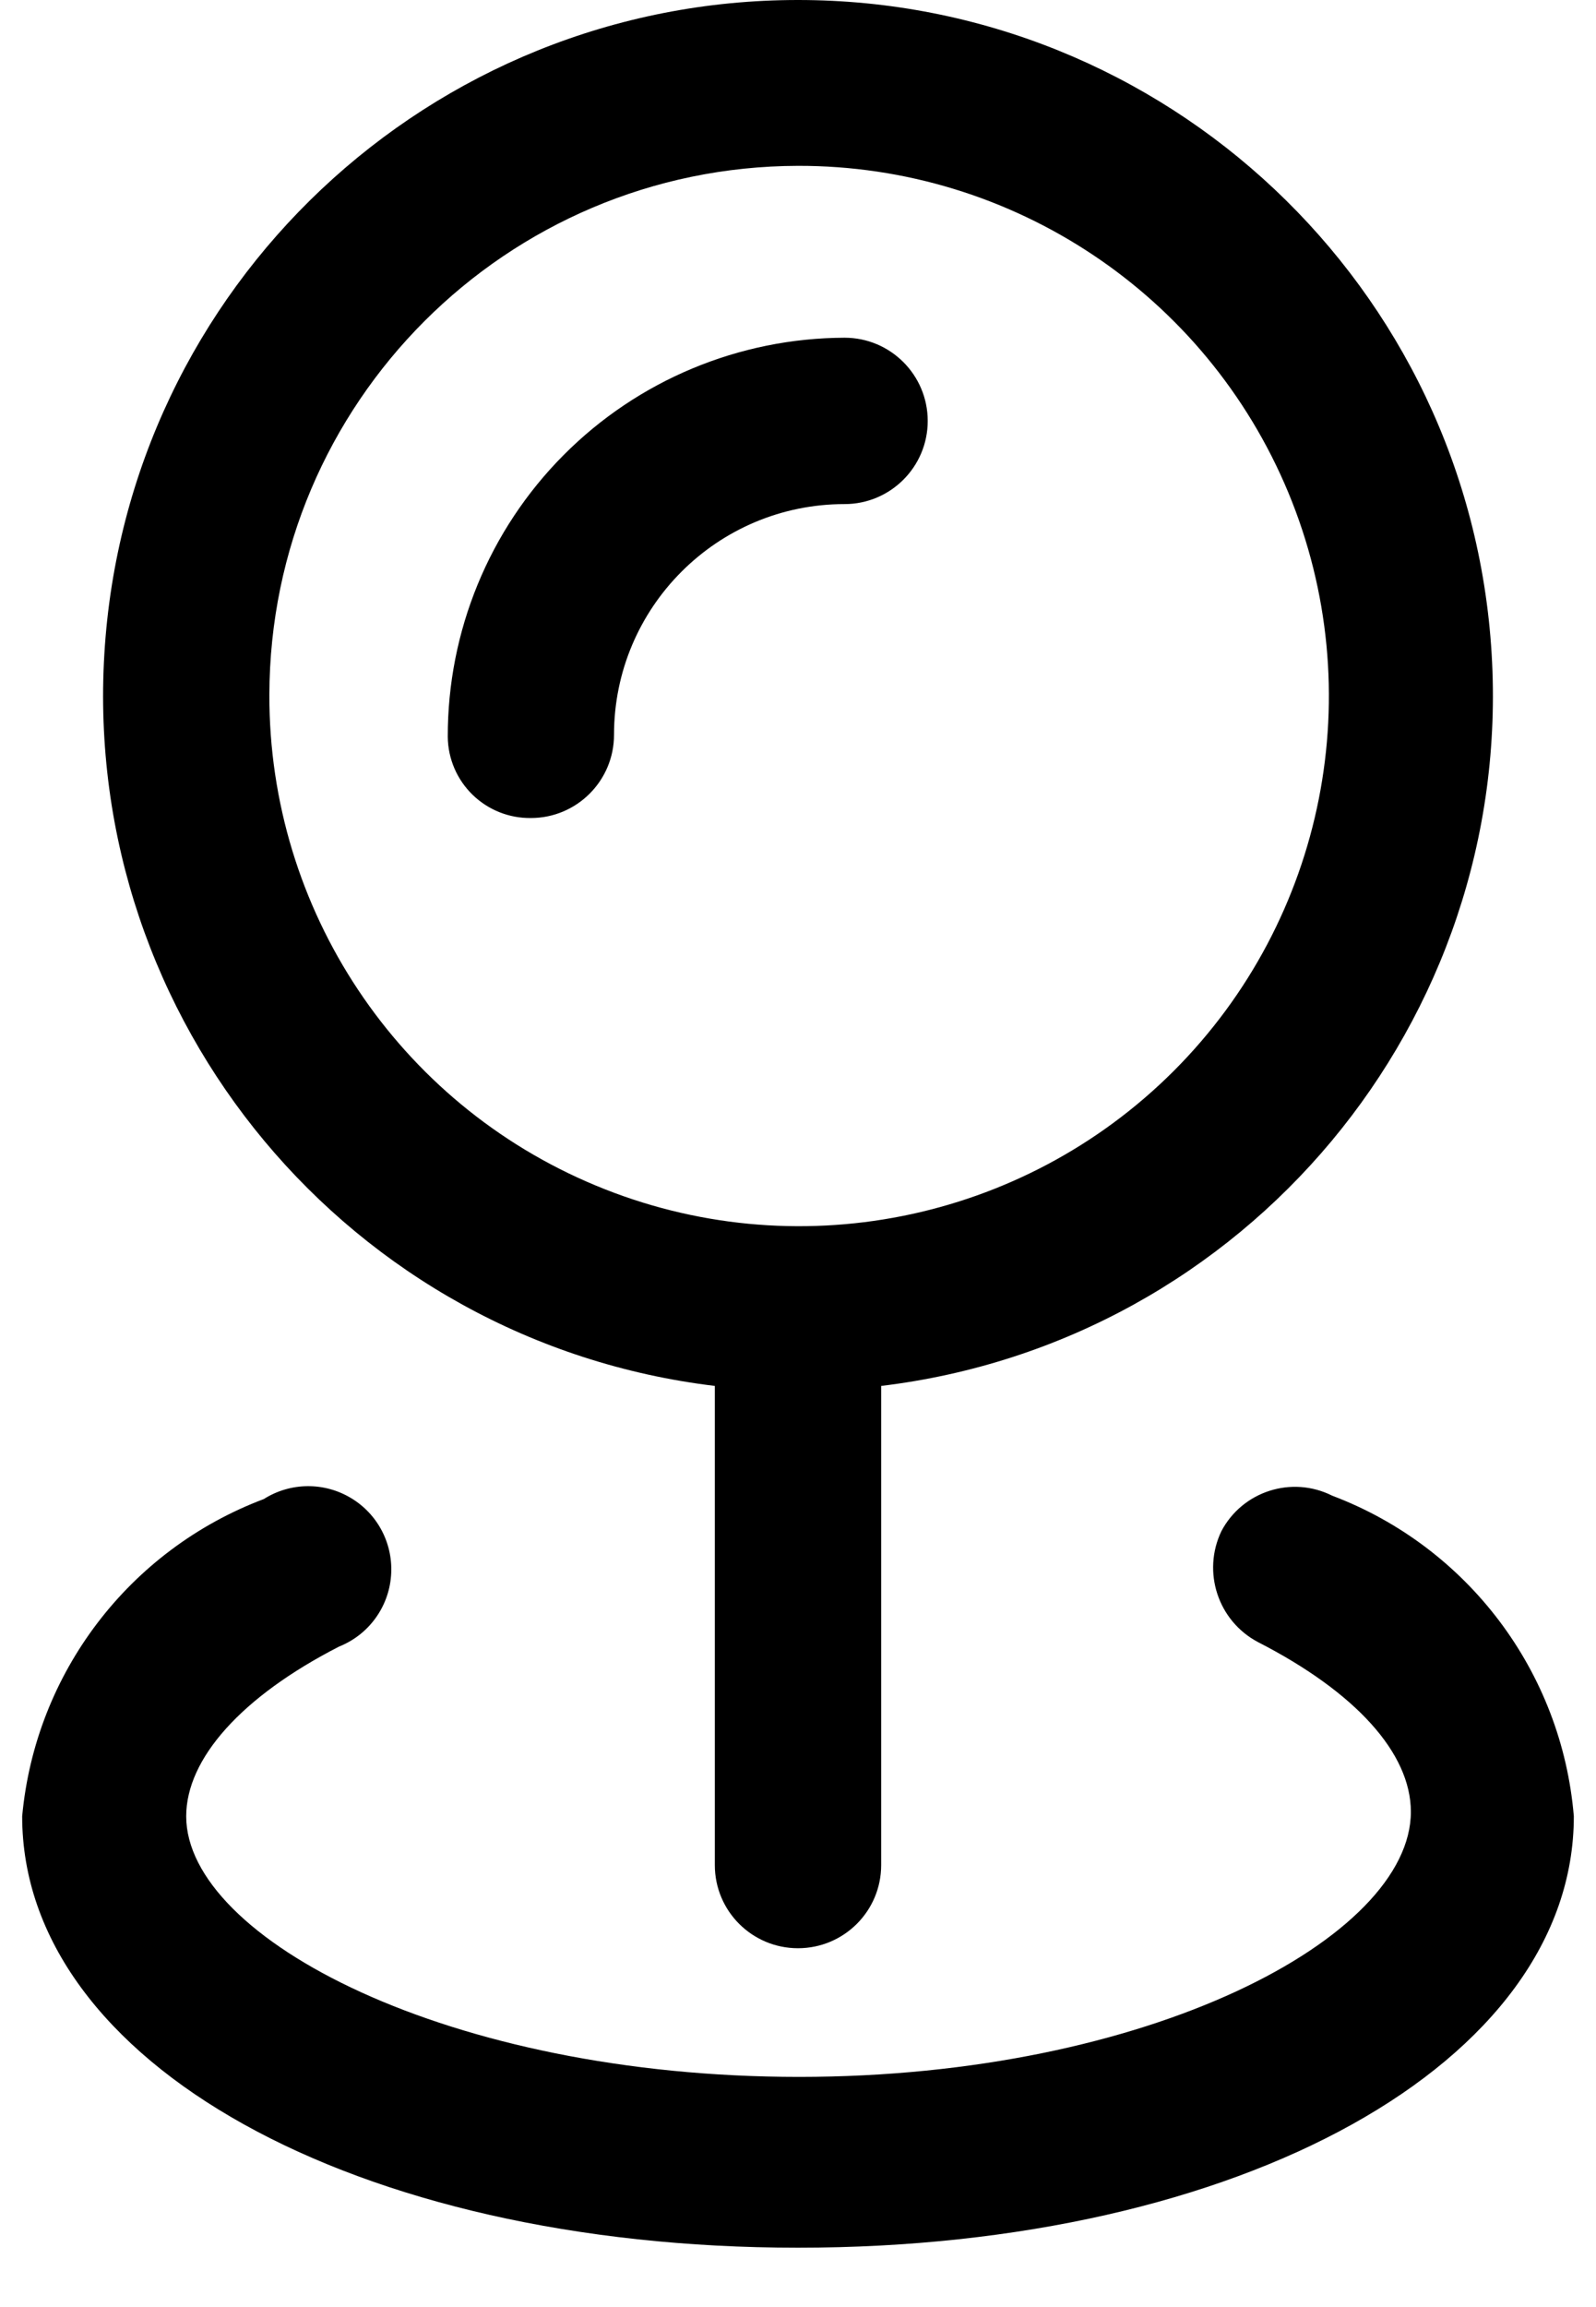 <svg width="18" height="26" viewBox="0 0 18 26" fill="none" xmlns="http://www.w3.org/2000/svg">
<path d="M15.025 16.856C14.569 16.627 14.013 16.805 13.775 17.256C13.555 17.716 13.737 18.268 14.188 18.506C15.287 19.069 15.912 19.756 15.912 20.419C15.912 21.831 12.963 23.406 9.012 23.406C5.062 23.406 2.1 21.844 2.1 20.469C2.1 19.819 2.725 19.119 3.825 18.556C4.155 18.424 4.382 18.116 4.41 17.762C4.439 17.408 4.266 17.068 3.961 16.884C3.657 16.7 3.275 16.704 2.975 16.894C1.457 17.466 0.399 18.854 0.25 20.469C0.25 23.244 4 25.331 9 25.331C14 25.331 17.75 23.244 17.75 20.469C17.614 18.84 16.554 17.434 15.025 16.856Z" fill="black"/>
<path fill-rule="evenodd" clip-rule="evenodd" d="M8.062 21.019V15.619C3.946 15.123 0.928 11.507 1.177 7.368C1.425 3.229 4.854 0 9 0C13.146 0 16.575 3.229 16.823 7.368C17.072 11.507 14.054 15.123 9.938 15.619V21.019C9.938 21.537 9.518 21.956 9 21.956C8.482 21.956 8.062 21.537 8.062 21.019ZM14.53 5.551C13.602 3.318 11.419 1.864 9 1.869C5.71 1.876 3.044 4.541 3.038 7.831C3.032 10.25 4.486 12.434 6.72 13.361C8.954 14.29 11.527 13.779 13.238 12.069C14.948 10.358 15.458 7.785 14.53 5.551Z" fill="black"/>
<path d="M5.987 9.219C6.505 9.219 6.925 8.799 6.925 8.281C6.925 6.845 8.089 5.681 9.525 5.681C10.043 5.681 10.463 5.261 10.463 4.744C10.463 4.226 10.043 3.806 9.525 3.806C8.335 3.81 7.195 4.285 6.356 5.129C5.516 5.973 5.047 7.116 5.05 8.306C5.053 8.552 5.154 8.786 5.33 8.957C5.506 9.128 5.742 9.222 5.987 9.219Z" fill="black"/>
</svg>
